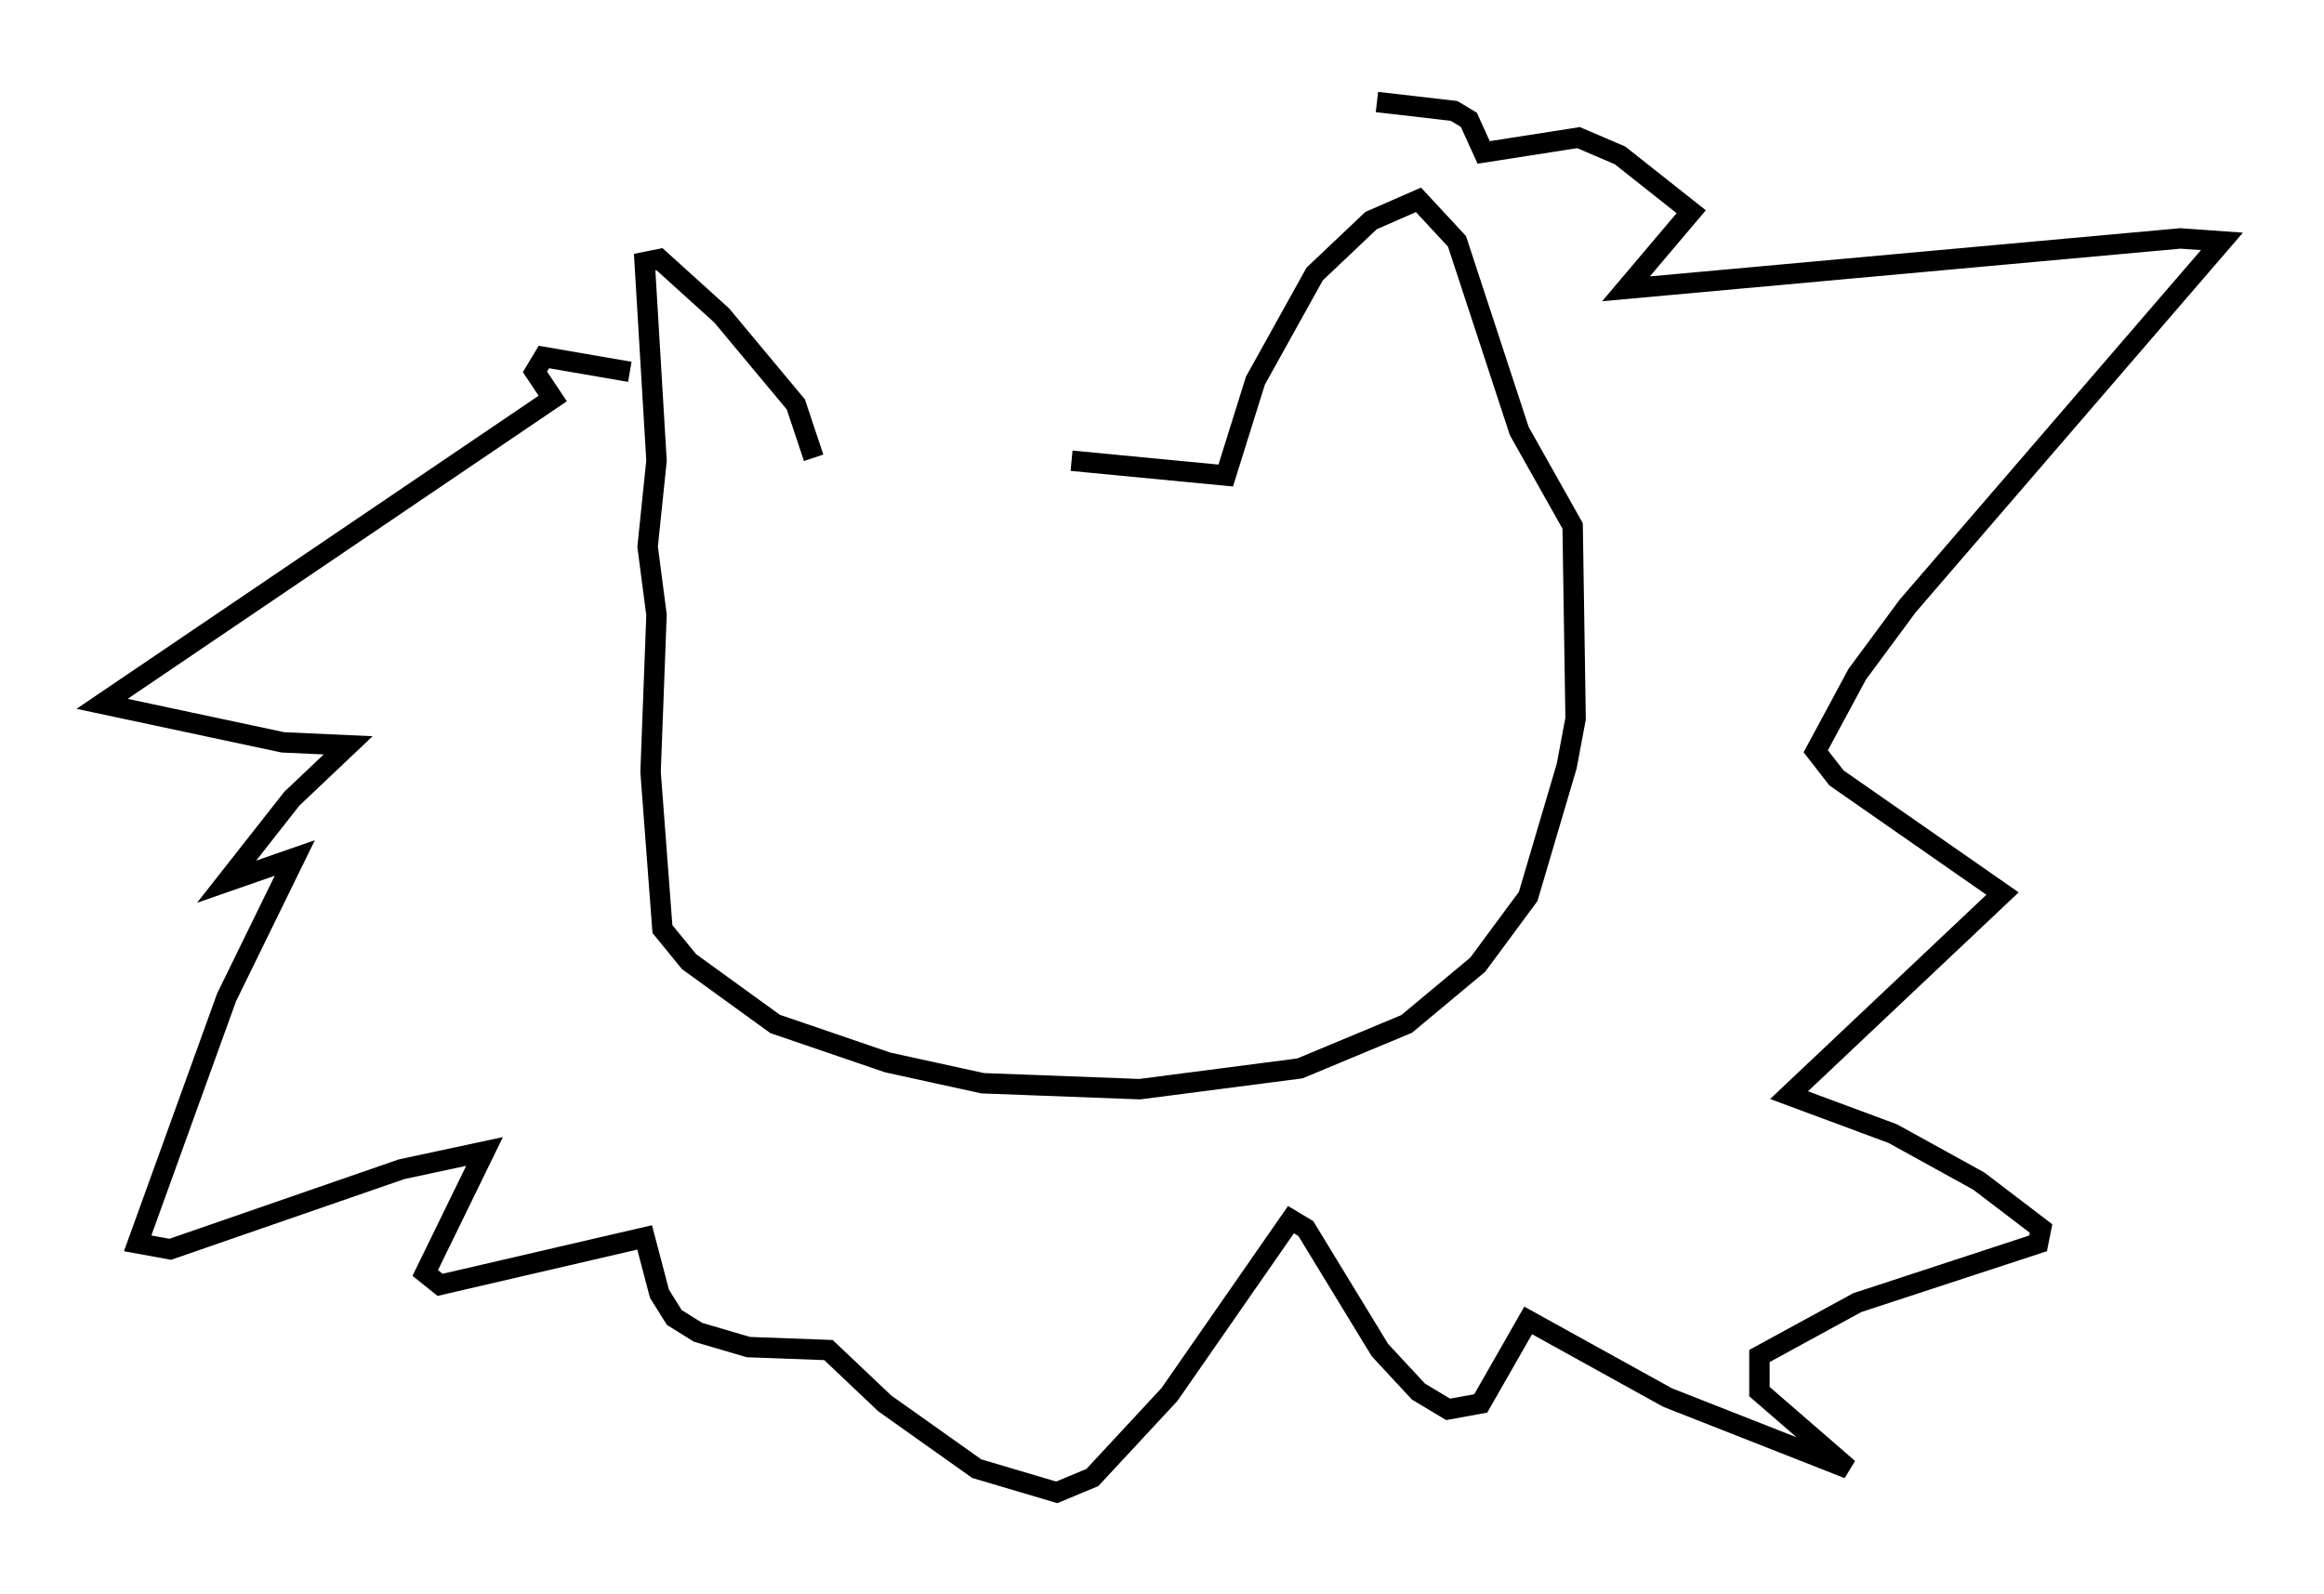 <?xml version="1.0" encoding="utf-8" ?>
<svg baseProfile="full" height="78.123" version="1.1" width="113.855" xmlns="http://www.w3.org/2000/svg" xmlns:ev="http://www.w3.org/2001/xml-events" xmlns:xlink="http://www.w3.org/1999/xlink"><defs /><rect fill="white" height="78.123" width="113.855" x="0" y="0" /><path d="M40.296, 24.028 m12.201, -1.453 l7.553, 0.726 1.453, -4.648 l2.905, -5.229 2.76, -2.615 l2.324, -1.017 1.888, 2.034 l3.05, 9.296 2.615, 4.648 l0.145, 9.441 -0.436, 2.324 l-1.888, 6.391 -2.469, 3.341 l-3.486, 2.905 -5.229, 2.179 l-7.844, 1.017 -7.698, -0.291 l-4.648, -1.017 -5.52, -1.888 l-4.212, -3.05 -1.307, -1.598 l-0.581, -7.698 0.291, -7.698 l-0.436, -3.341 0.436, -4.212 l-0.581, -9.732 0.726, -0.145 l3.05, 2.76 3.631, 4.358 l0.872, 2.615 m-9.006, -4.212 l-4.212, -0.726 -0.436, 0.726 l0.872, 1.307 -22.078, 14.961 l8.86, 1.888 3.196, 0.145 l-2.76, 2.615 -3.196, 4.067 l3.341, -1.162 -3.341, 6.827 l-4.358, 12.056 1.598, 0.291 l11.33, -3.922 4.067, -0.872 l-2.905, 5.955 0.726, 0.581 l10.022, -2.324 0.726, 2.76 l0.726, 1.162 1.162, 0.726 l2.469, 0.726 3.922, 0.145 l2.76, 2.615 4.503, 3.196 l3.922, 1.162 1.743, -0.726 l3.777, -4.067 5.955, -8.57 l0.726, 0.436 3.631, 5.955 l1.888, 2.034 1.453, 0.872 l1.598, -0.291 2.324, -4.067 l6.827, 3.777 8.86, 3.486 l-4.358, -3.777 0.0, -1.743 l4.793, -2.615 8.86, -2.905 l0.145, -0.726 -3.05, -2.324 l-4.212, -2.324 -5.084, -1.888 l10.458, -9.877 -8.134, -5.665 l-1.017, -1.307 2.034, -3.777 l2.469, -3.341 15.397, -17.866 l-2.034, -0.145 -27.162, 2.469 l3.196, -3.777 -3.486, -2.76 l-2.034, -0.872 -4.648, 0.726 l-0.726, -1.598 -0.726, -0.436 l-3.777, -0.436 " fill="none" stroke="black" stroke-width="1" /></svg>